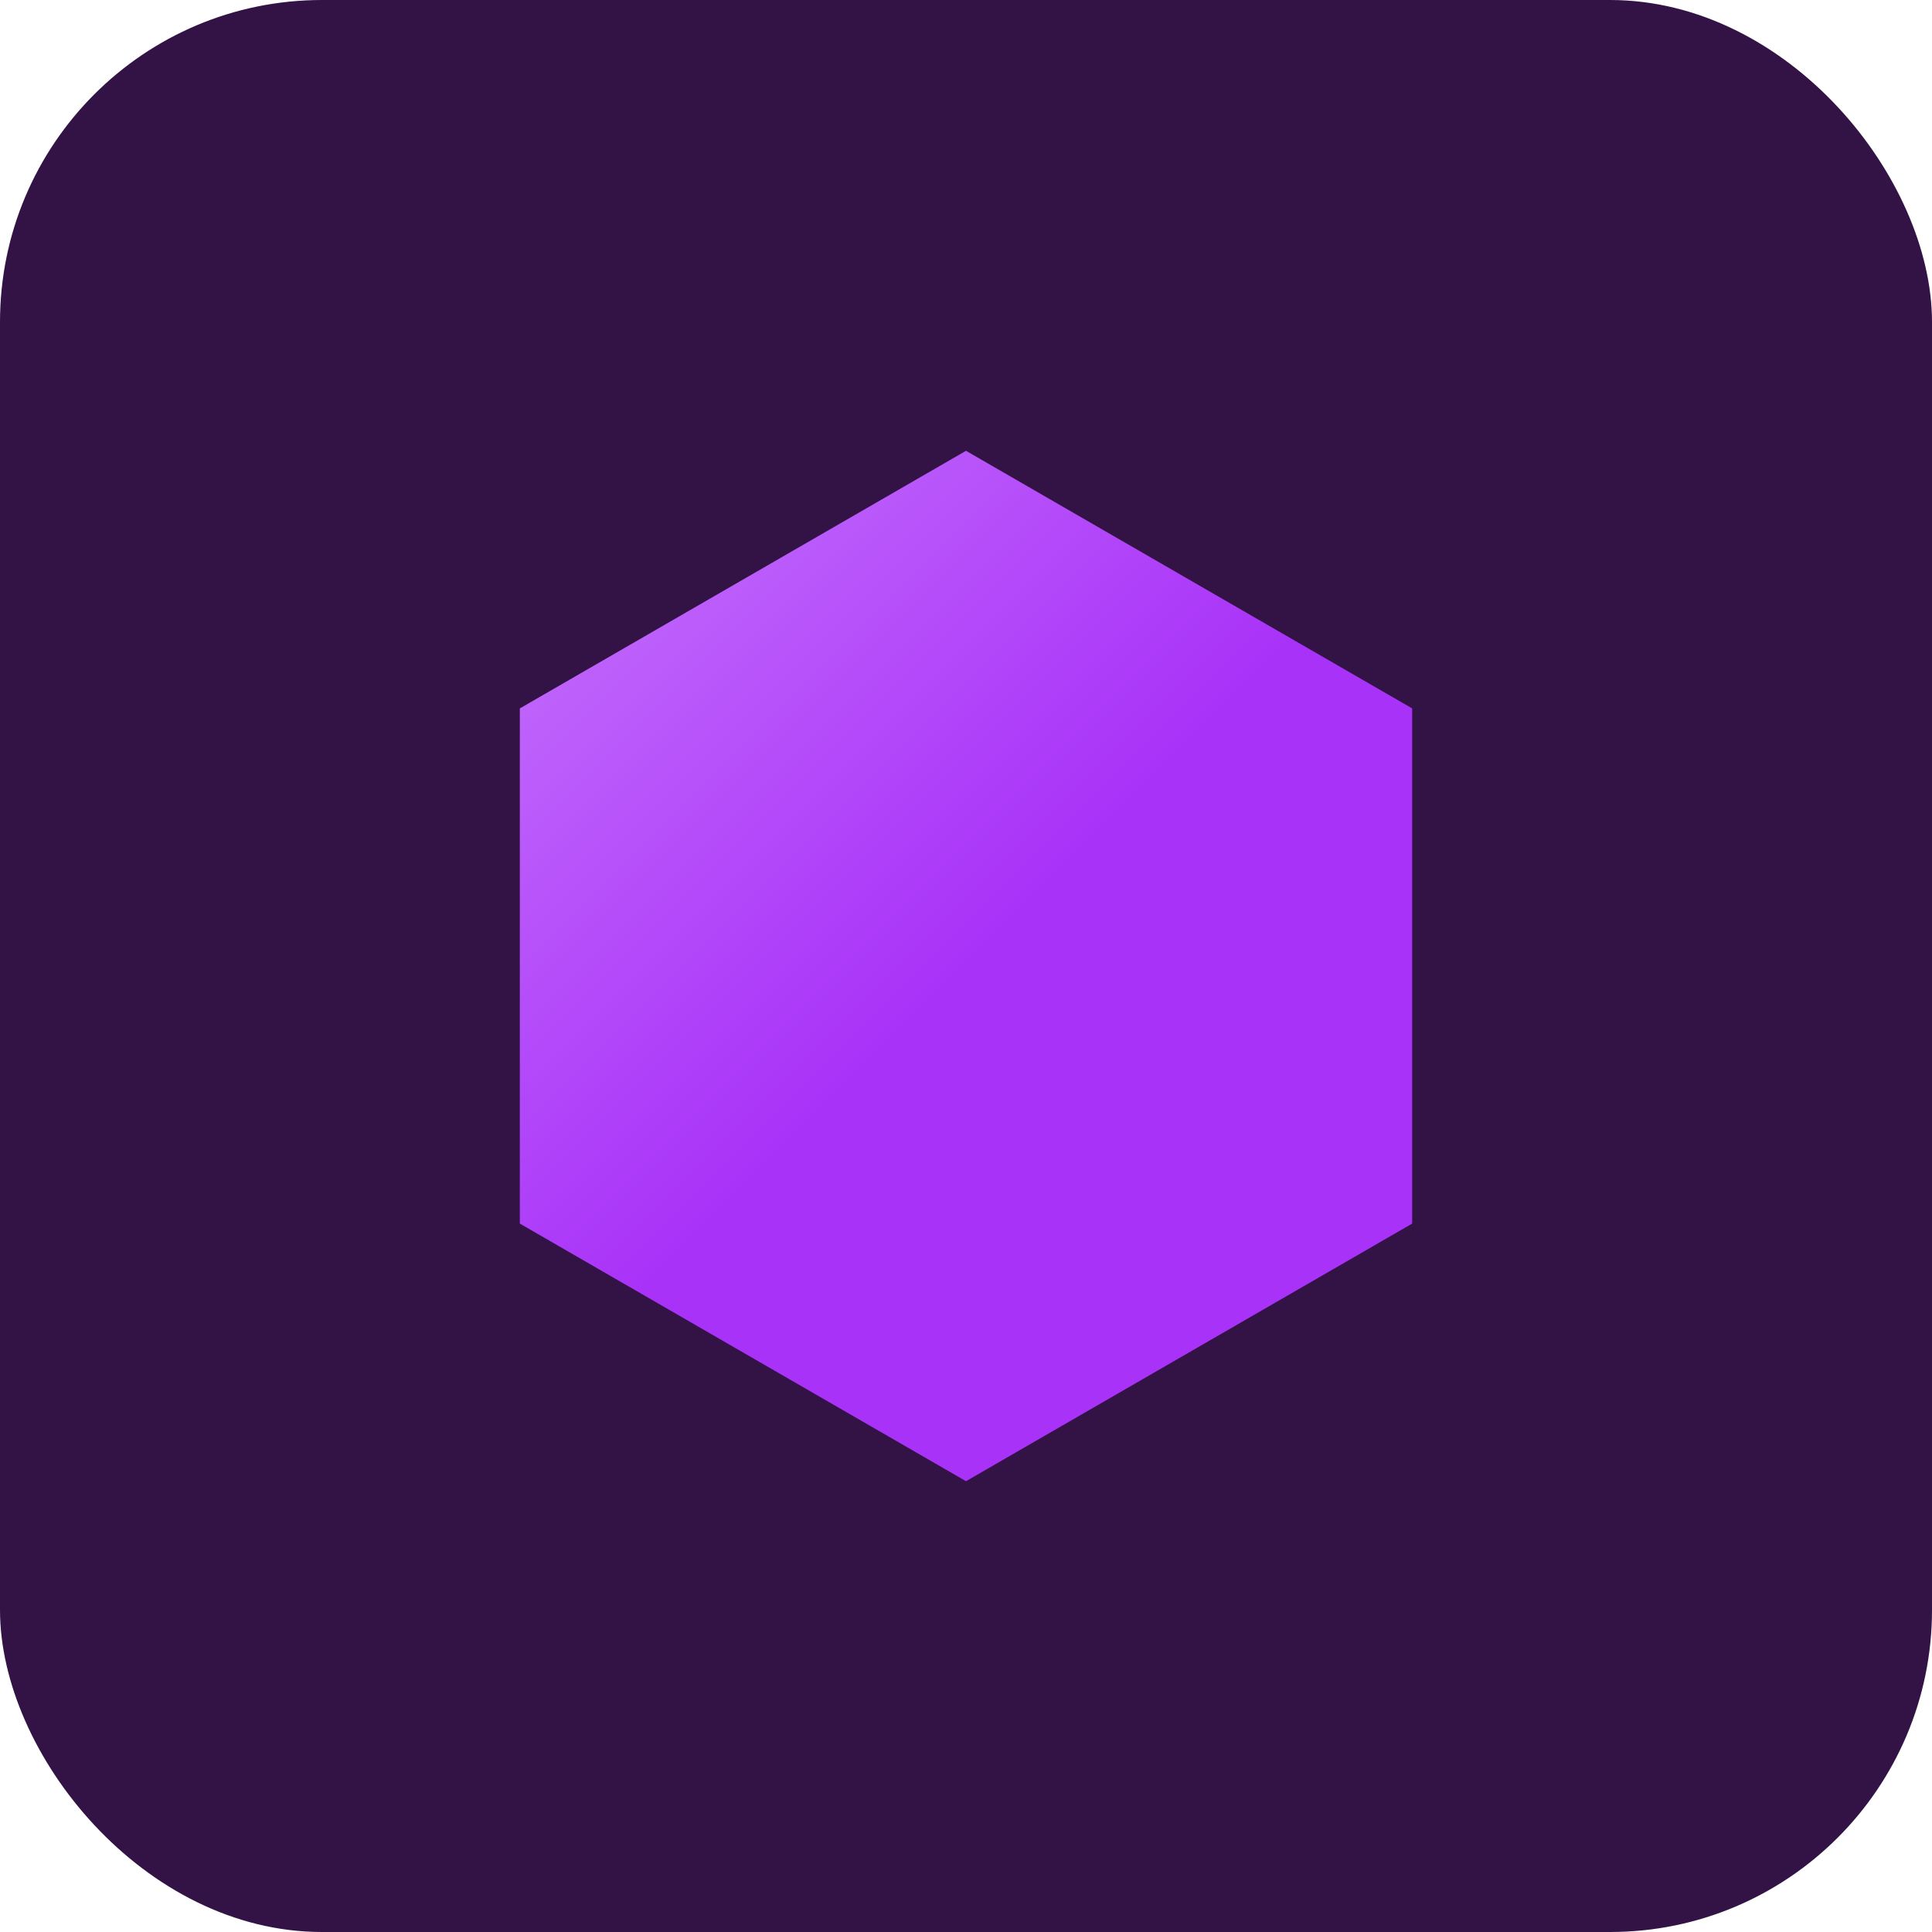 <svg width="60" height="60" viewBox="0 0 60 60" fill="none" xmlns="http://www.w3.org/2000/svg">
<rect width="60" height="60" rx="10" fill="#331345"/>
<path d="M30 14L43.856 22V38L30 46L16.144 38V22L30 14Z" fill="url(#paint0_linear_114_3065)"/>
<defs>
<linearGradient id="paint0_linear_114_3065" x1="14" y1="14" x2="30" y2="30" gradientUnits="userSpaceOnUse">
<stop stop-color="#C879FD"/>
<stop offset="1" stop-color="#A932F8"/>
</linearGradient>
</defs>
</svg>
